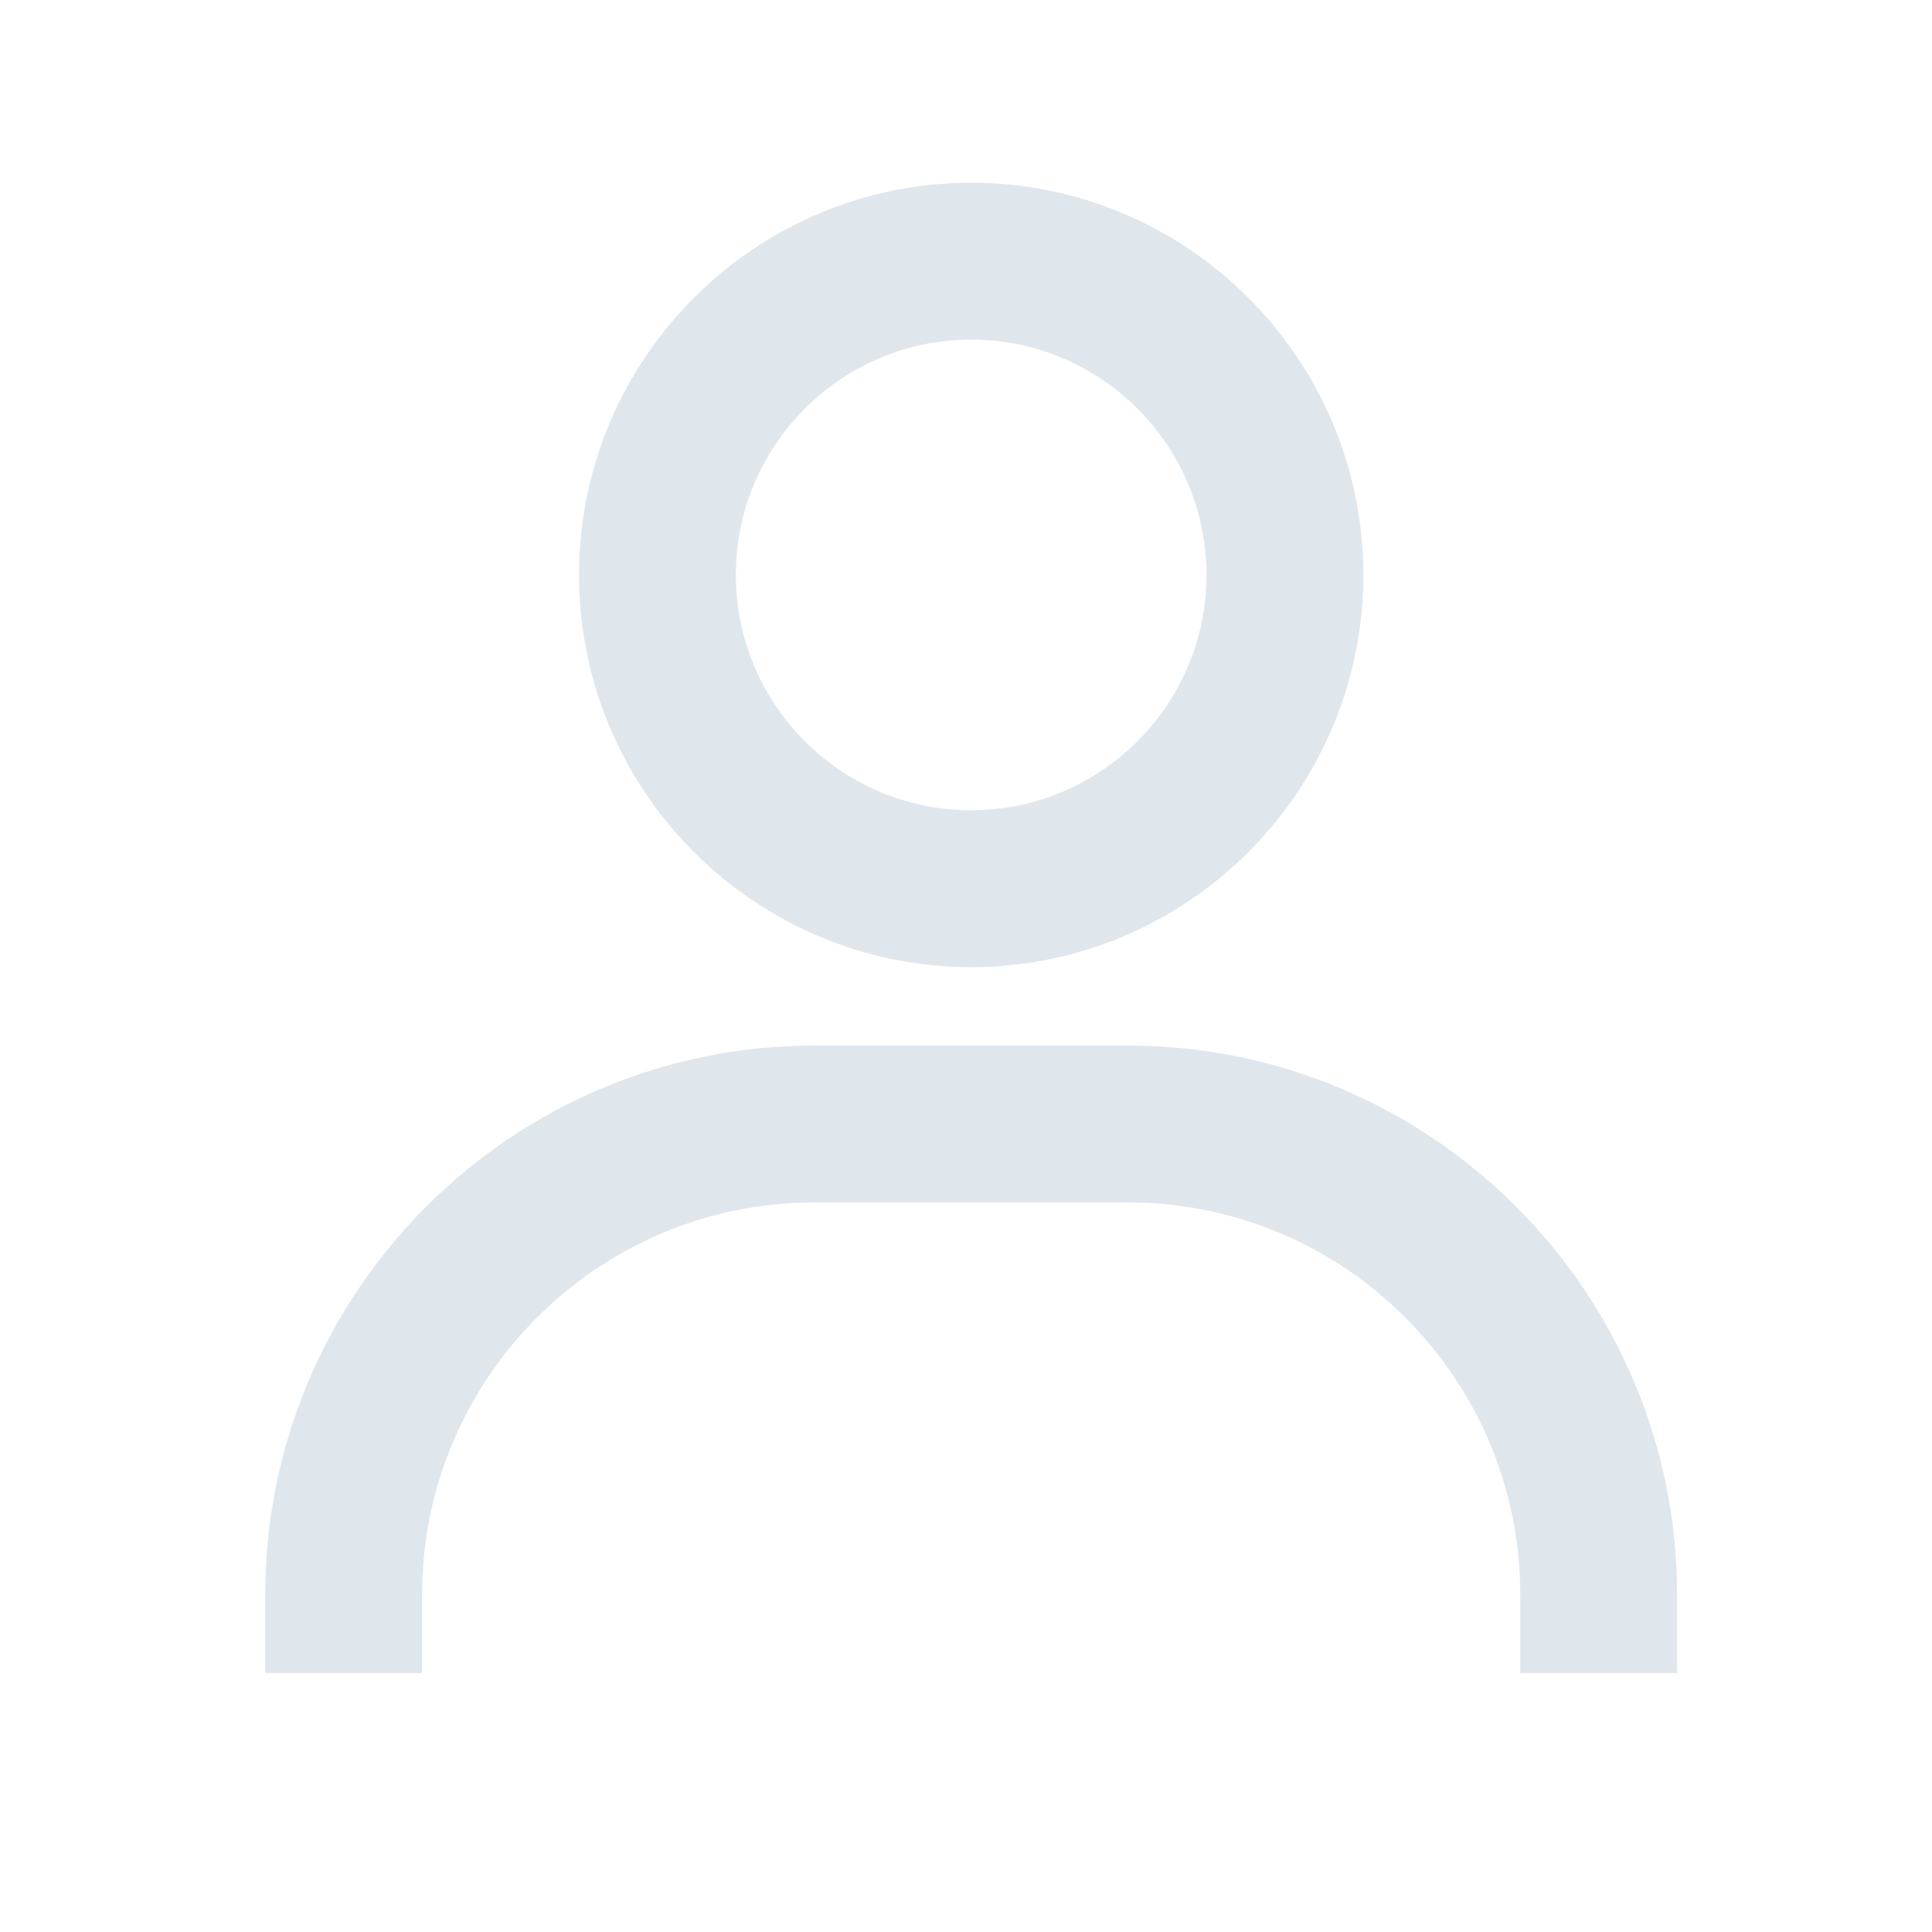<svg width="39" height="39" viewBox="0 0 39 39" fill="none" xmlns="http://www.w3.org/2000/svg">
<path d="M19.604 3.689C15.239 3.689 11.688 7.241 11.688 11.606C11.688 15.971 15.239 19.523 19.604 19.523C23.969 19.523 27.521 15.971 27.521 11.606C27.521 7.241 23.969 3.689 19.604 3.689ZM19.604 16.356C16.985 16.356 14.854 14.225 14.854 11.606C14.854 8.987 16.985 6.856 19.604 6.856C22.223 6.856 24.354 8.987 24.354 11.606C24.354 14.225 22.223 16.356 19.604 16.356ZM33.854 33.773V32.189C33.854 26.079 28.881 21.106 22.771 21.106H16.438C10.326 21.106 5.354 26.079 5.354 32.189V33.773H8.521V32.189C8.521 27.824 12.072 24.273 16.438 24.273H22.771C27.136 24.273 30.688 27.824 30.688 32.189V33.773H33.854Z" fill="#DFE7ED"/>
</svg>
